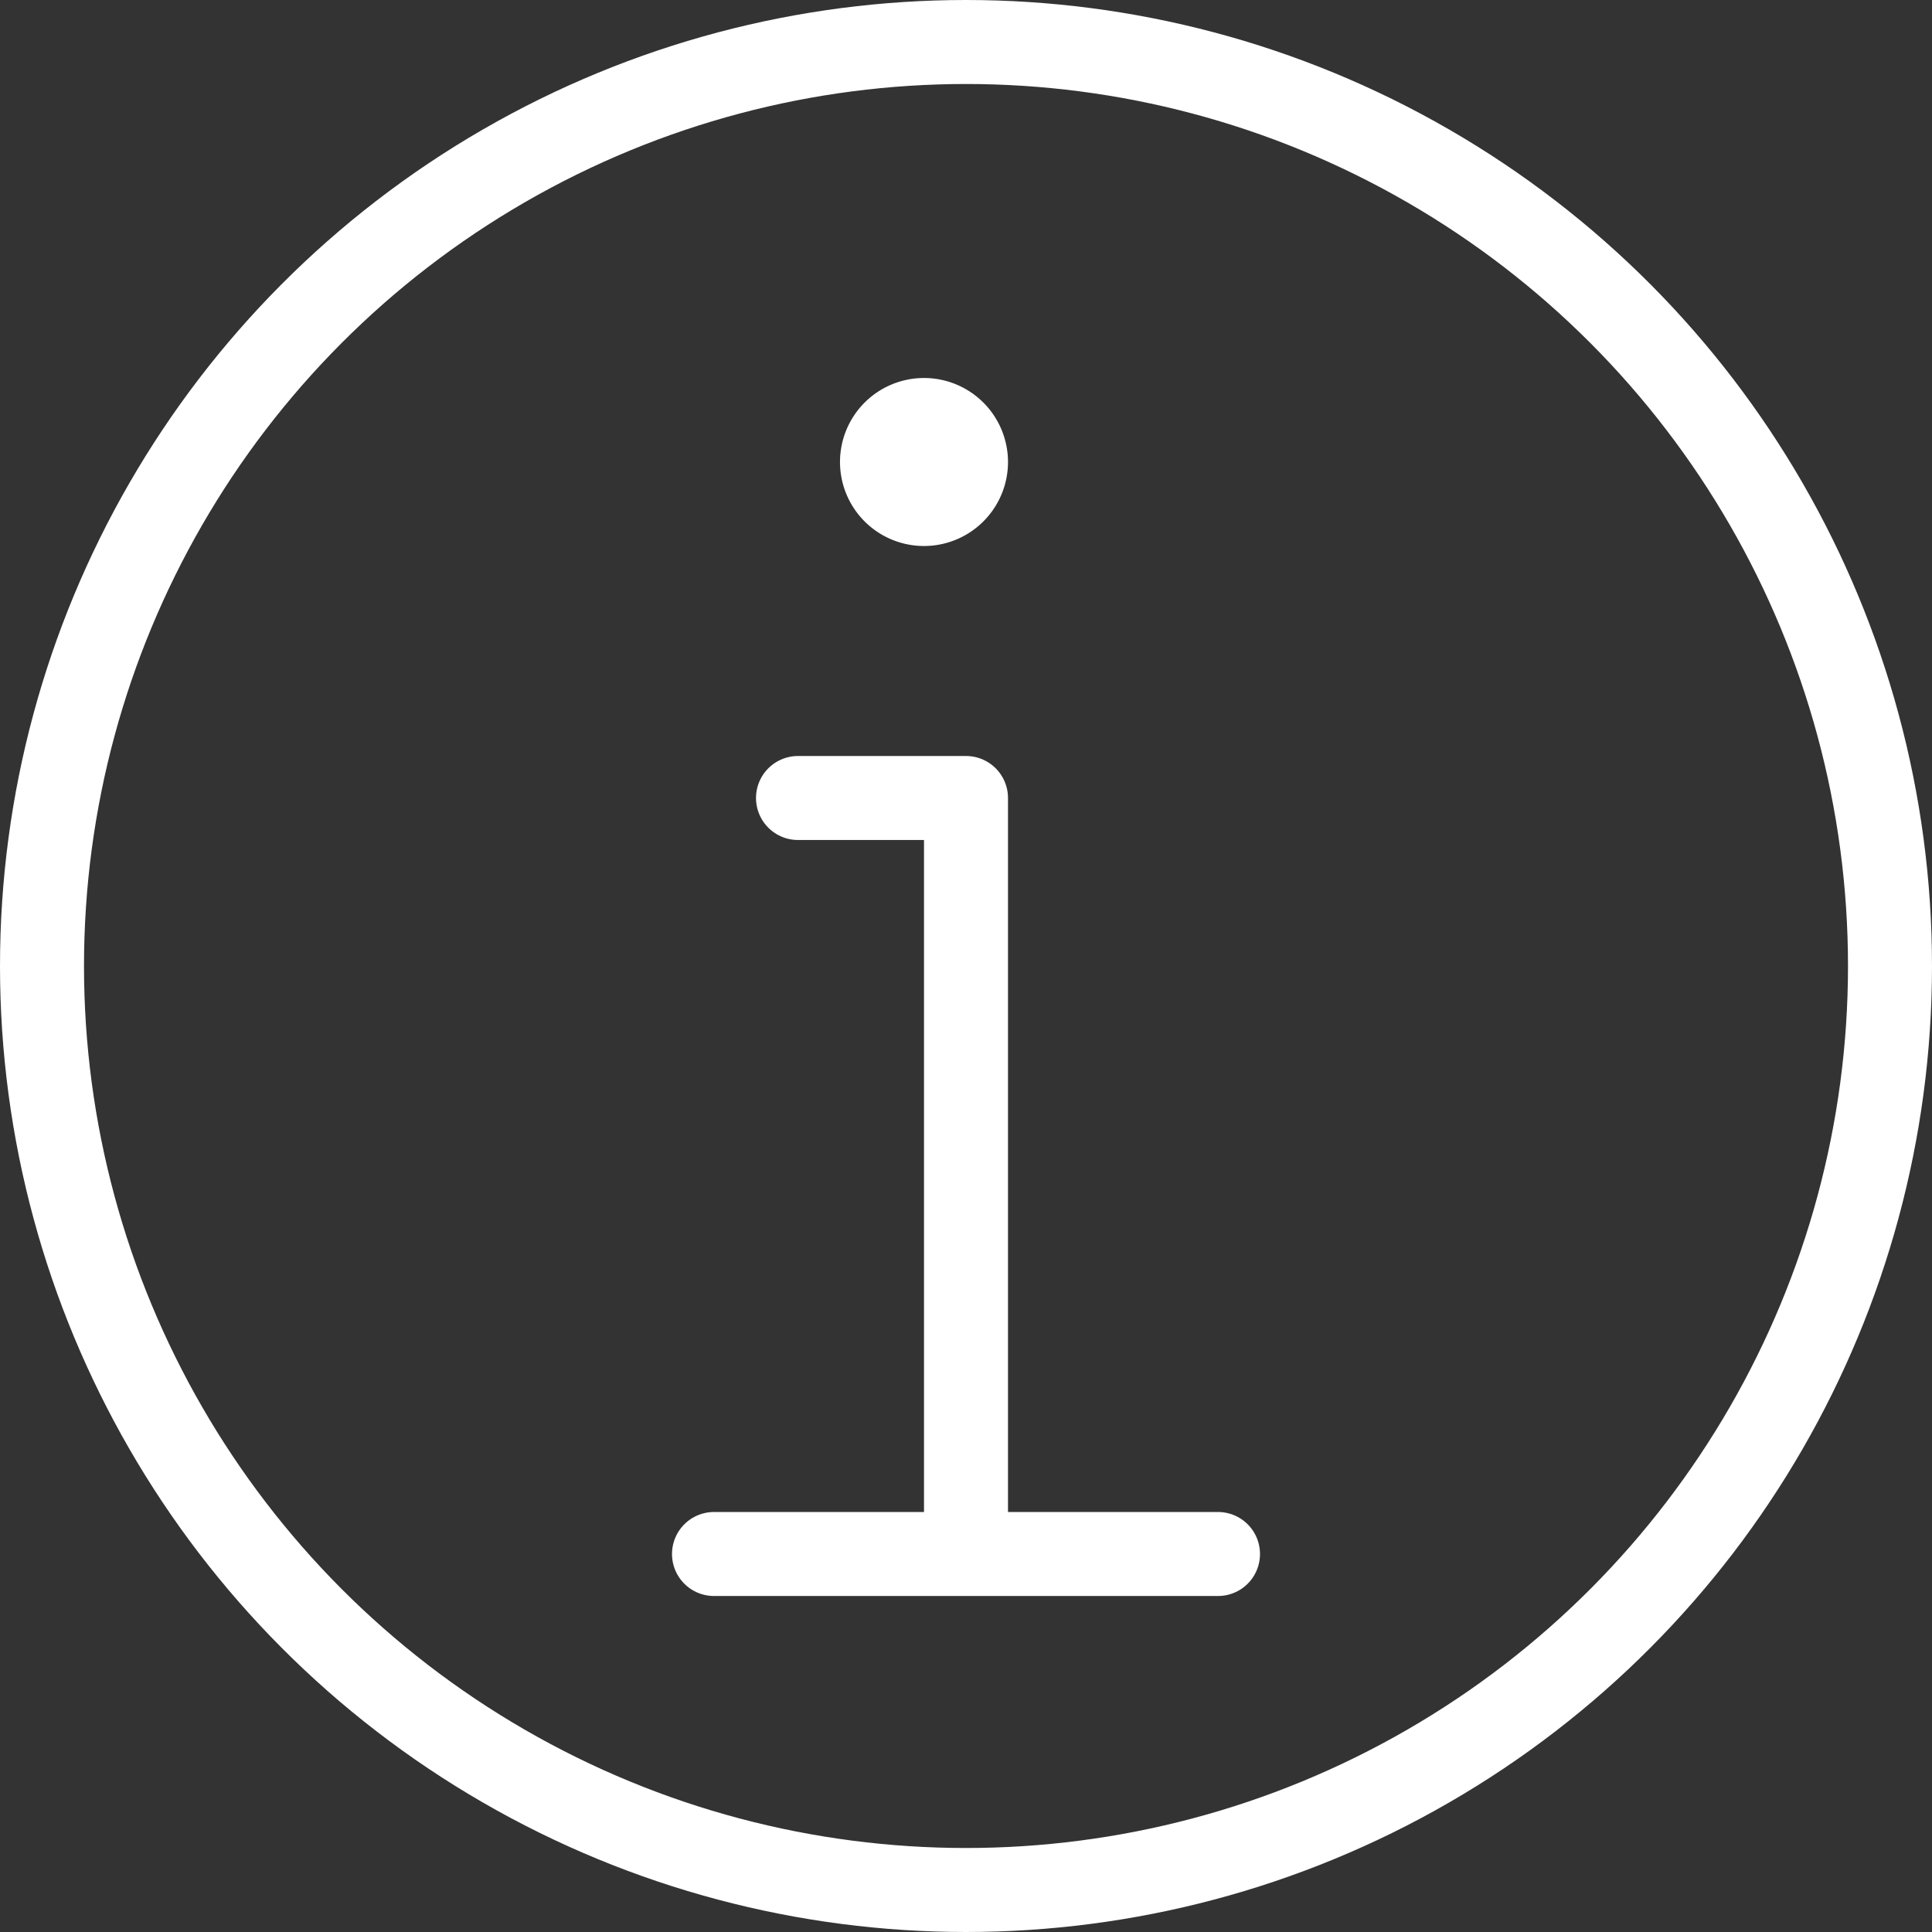 <svg id="Outline_Icons" data-name="Outline Icons" xmlns="http://www.w3.org/2000/svg" viewBox="0 0 25.76 25.76"><rect x="0" y="0" width="25.76" height="25.76" fill="#333333" stroke="none"/><defs><style>.cls-1,.cls-2{fill:none;stroke:#fff;stroke-linejoin:round;stroke-width:1.12px;}.cls-1{stroke-linecap:round;}</style></defs><title>overview</title><circle class="cls-1" cx="12.88" cy="12.88" r="12.32"/><line class="cls-1" x1="9.52" y1="20.72" x2="16.24" y2="20.72"/><polyline class="cls-1" points="10.64 10.64 12.88 10.64 12.88 20.16"/><path class="cls-2" d="M1139.94,2358.22a0.56,0.56,0,1,0,.56.56,0.56,0.56,0,0,0-.56-0.56h0Z" transform="translate(-1127.62 -2352.62)"/></svg>